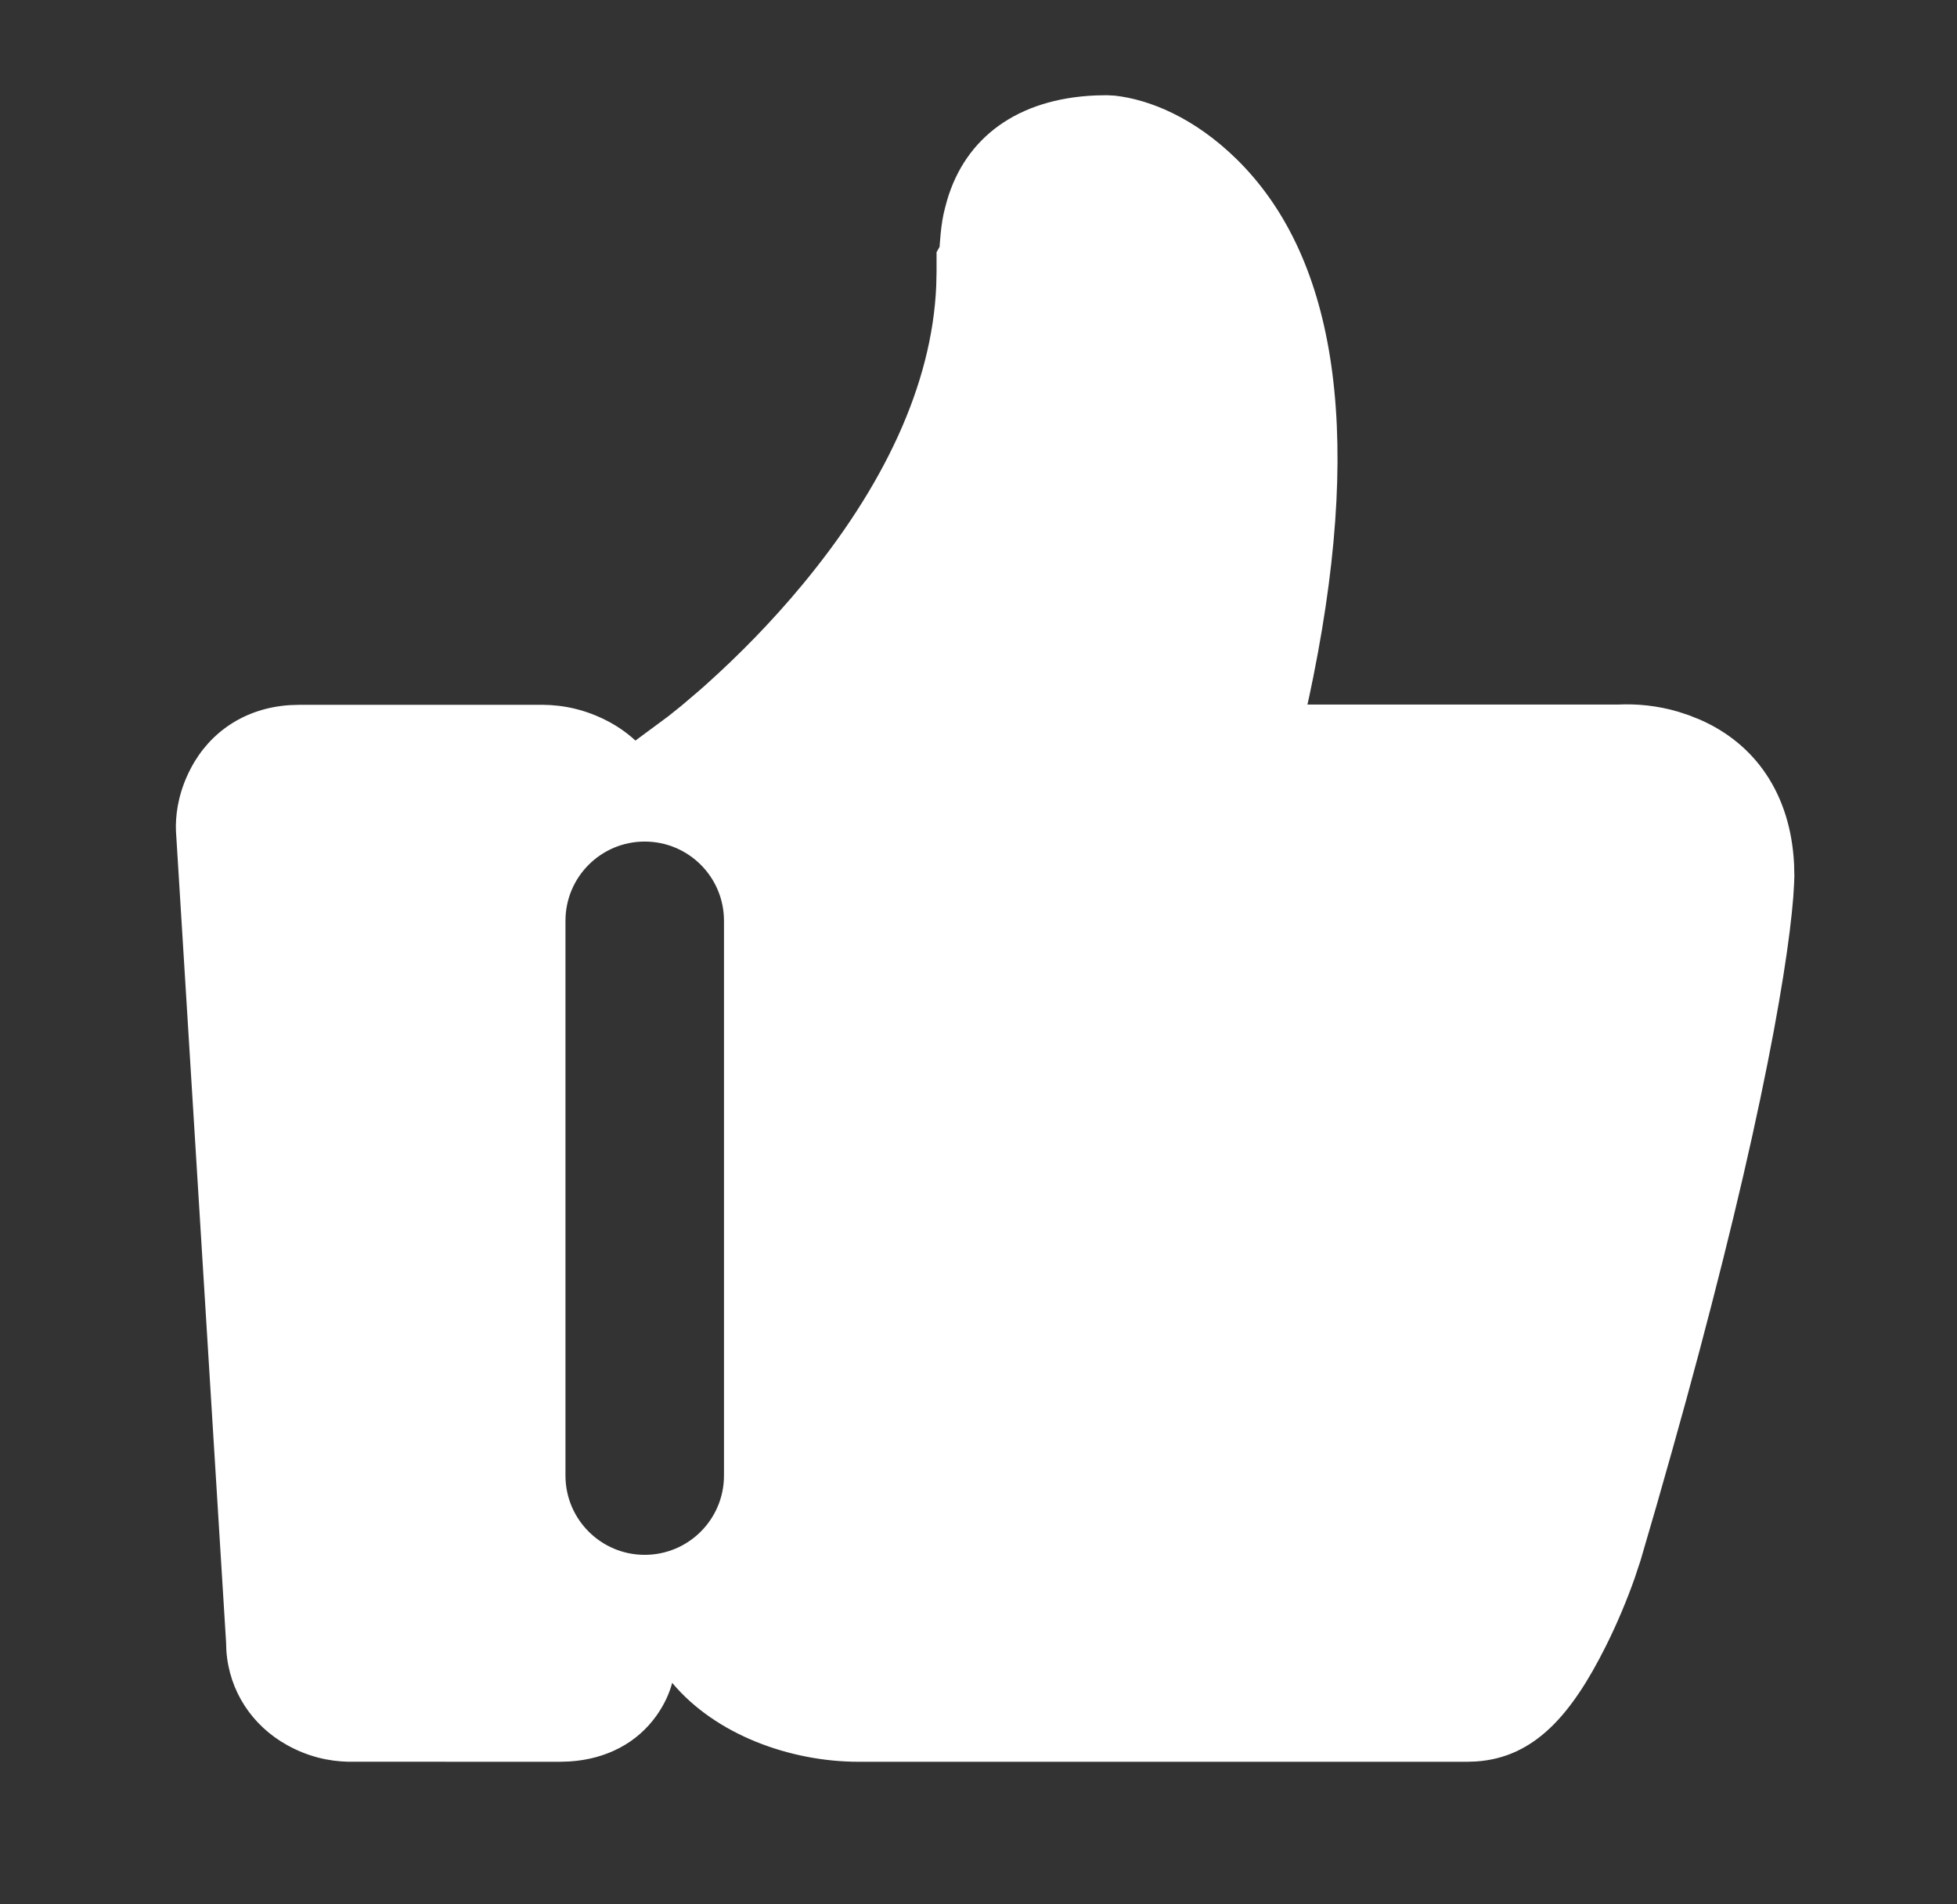 <?xml version="1.0" encoding="UTF-8"?>
<svg width="37px" height="36px" viewBox="0 0 37 36" version="1.1" xmlns="http://www.w3.org/2000/svg" xmlns:xlink="http://www.w3.org/1999/xlink">
    <rect x="0" y="0" width="37" height="36" fill="#333333" stroke="none"/>
    <title>切片</title>
    <g id="2课堂" stroke="none" stroke-width="1" fill="none" fill-rule="evenodd">
        <g id="2.5.5.2任务-口语-详细统计" transform="translate(-1608, -906)" fill="#FFFFFF" fill-rule="nonzero">
            <g id="编组" transform="translate(1186, 894)">
                <g id="临时功能/右边组件" transform="translate(395.625, 0)">
                    <g id="编组" transform="translate(27, 12)">
                        <path d="M20.3,1.8 L20.453,1.808 C21.107,1.882 21.95,2.22 22.754,3.008 C24.563,4.782 25.175,7.955 24.205,12.795 L24.127,13.171 L24.094,13.319 L29.968,13.319 C30.316,13.303 30.703,13.336 31.106,13.455 L31.309,13.522 L31.514,13.604 C32.554,14.058 33.23,15.002 33.295,16.342 L33.3,16.557 L33.295,16.708 L33.279,16.966 L33.251,17.267 L33.211,17.614 L33.158,18.008 L33.091,18.45 L33.009,18.942 L32.912,19.484 L32.794,20.096 L32.657,20.766 L32.505,21.471 L32.337,22.213 L32.153,22.991 L31.953,23.805 L31.736,24.658 L31.503,25.548 L31.252,26.477 L30.983,27.445 L30.697,28.452 L30.392,29.499 L30.277,29.845 C30.145,30.218 29.962,30.668 29.732,31.127 C29.09,32.408 28.392,33.224 27.285,33.299 L27.116,33.305 L15.61,33.305 C14.316,33.305 12.903,32.794 12.084,31.813 C12.029,32.017 11.934,32.225 11.787,32.432 C11.421,32.949 10.84,33.255 10.143,33.299 L9.966,33.305 L5.952,33.304 C5.601,33.295 5.209,33.215 4.804,32.99 C4.143,32.624 3.708,31.97 3.655,31.206 L3.649,31.041 L2.702,15.712 L2.7,15.606 C2.705,15.294 2.774,14.923 2.983,14.524 C3.34,13.844 3.997,13.388 4.849,13.33 L5.035,13.324 L9.643,13.324 C10.021,13.328 10.451,13.409 10.896,13.649 C11.077,13.747 11.243,13.865 11.391,14.002 L11.39,13.999 L12.008,13.542 L12.259,13.341 L12.604,13.047 C12.647,13.009 12.691,12.97 12.737,12.929 C13.355,12.375 13.975,11.743 14.551,11.047 C16.072,9.209 16.996,7.289 17.076,5.402 L17.082,5.133 L17.082,4.767 L17.139,4.667 L17.146,4.575 C17.163,4.357 17.181,4.204 17.215,4.043 L17.245,3.92 L17.281,3.787 C17.627,2.606 18.605,1.866 20.094,1.804 L20.3,1.8 Z M11.564,15.909 C10.737,15.909 10.066,16.579 10.066,17.407 L10.066,17.407 L10.066,27.895 C10.066,28.722 10.737,29.393 11.564,29.393 C12.392,29.393 13.063,28.722 13.063,27.895 L13.063,27.895 L13.063,17.407 C13.063,16.579 12.392,15.909 11.564,15.909 Z" id="形状结合"></path>
                    </g>
                </g>
            </g>
        </g>
    </g>
</svg>